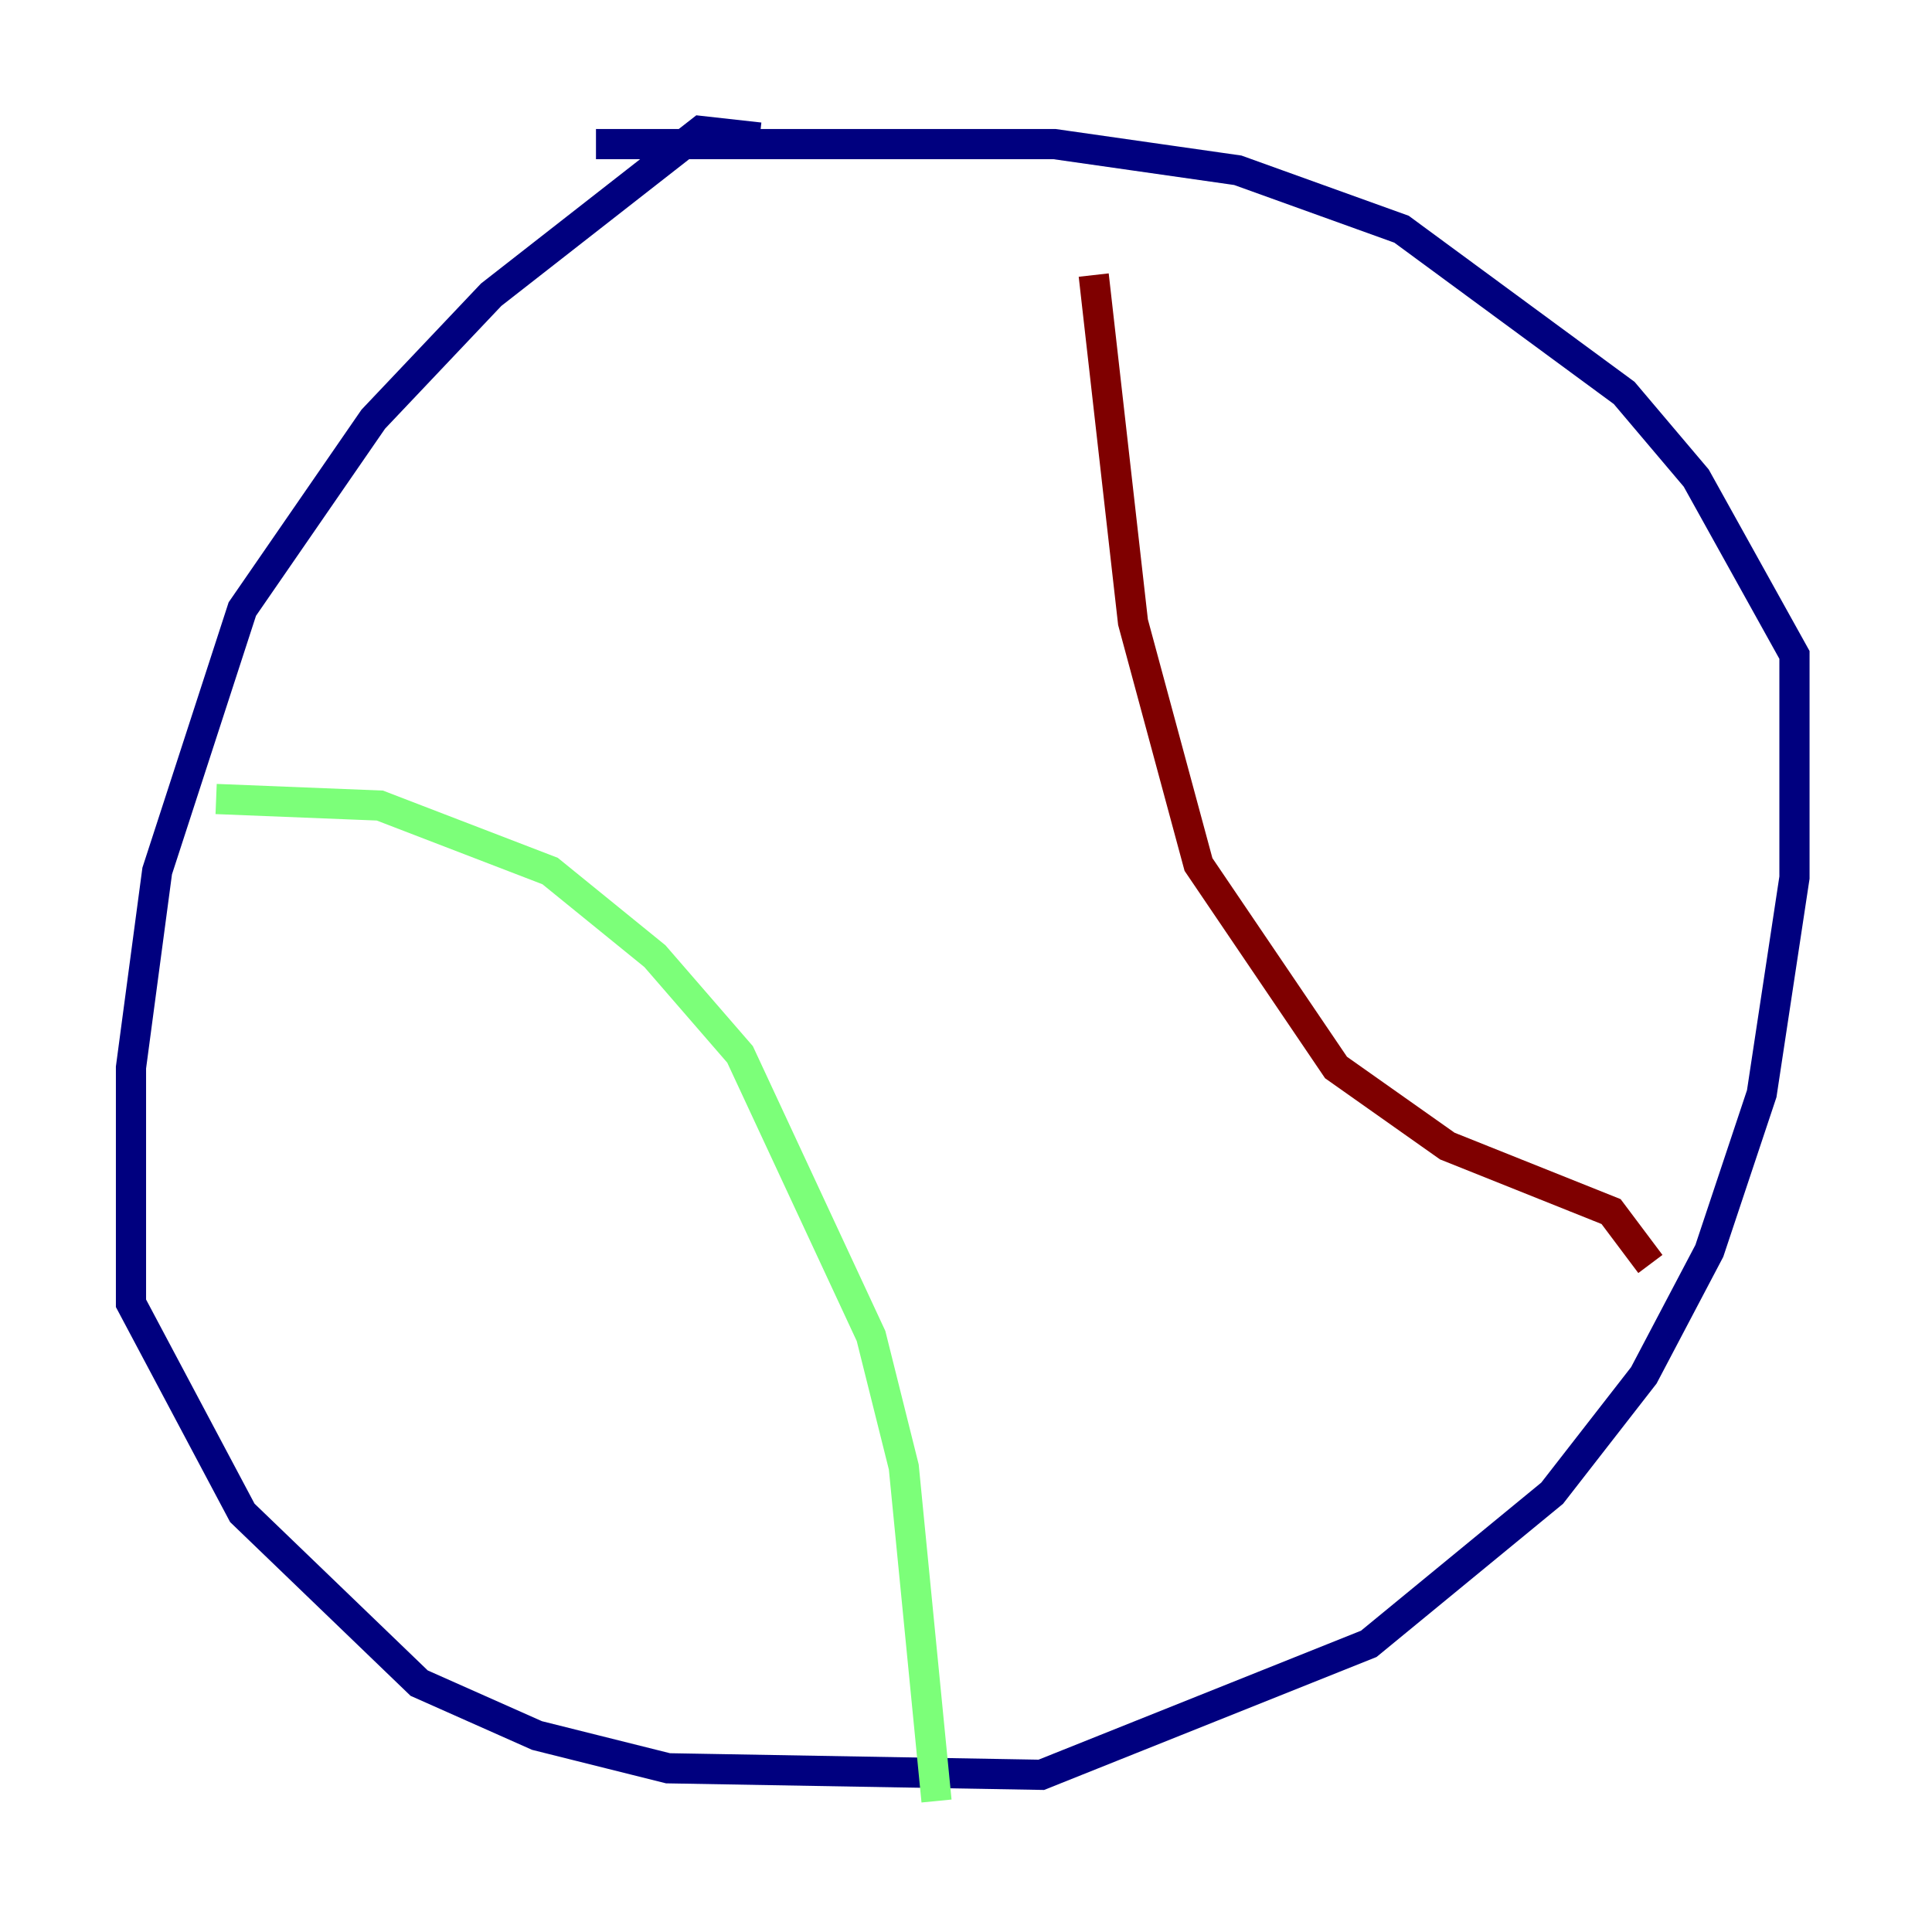 <?xml version="1.0" encoding="utf-8" ?>
<svg baseProfile="tiny" height="128" version="1.2" viewBox="0,0,128,128" width="128" xmlns="http://www.w3.org/2000/svg" xmlns:ev="http://www.w3.org/2001/xml-events" xmlns:xlink="http://www.w3.org/1999/xlink"><defs /><polyline fill="none" points="50.332,9.112 46.427,8.678 32.542,19.525 24.732,27.77 16.054,40.352 10.414,57.709 8.678,70.725 8.678,86.346 16.054,100.231 27.77,111.512 35.58,114.983 44.258,117.153 68.99,117.586 90.685,108.909 102.834,98.929 108.909,91.119 113.248,82.875 116.719,72.461 118.888,58.142 118.888,43.39 112.38,31.675 107.607,26.034 92.854,15.186 82.007,11.281 69.858,9.546 39.485,9.546" stroke="#00007f" stroke-width="2" /><polyline fill="none" points="14.319,52.936 25.166,53.37 36.447,57.709 43.39,63.349 49.031,69.858 57.709,88.515 59.878,97.193 62.047,119.322" stroke="#7cff79" stroke-width="2" /><polyline fill="none" points="72.461,18.224 75.064,41.22 79.403,57.275 88.515,70.725 95.891,75.932 106.739,80.271 109.342,83.742" stroke="#7f0000" stroke-width="2" /></svg>